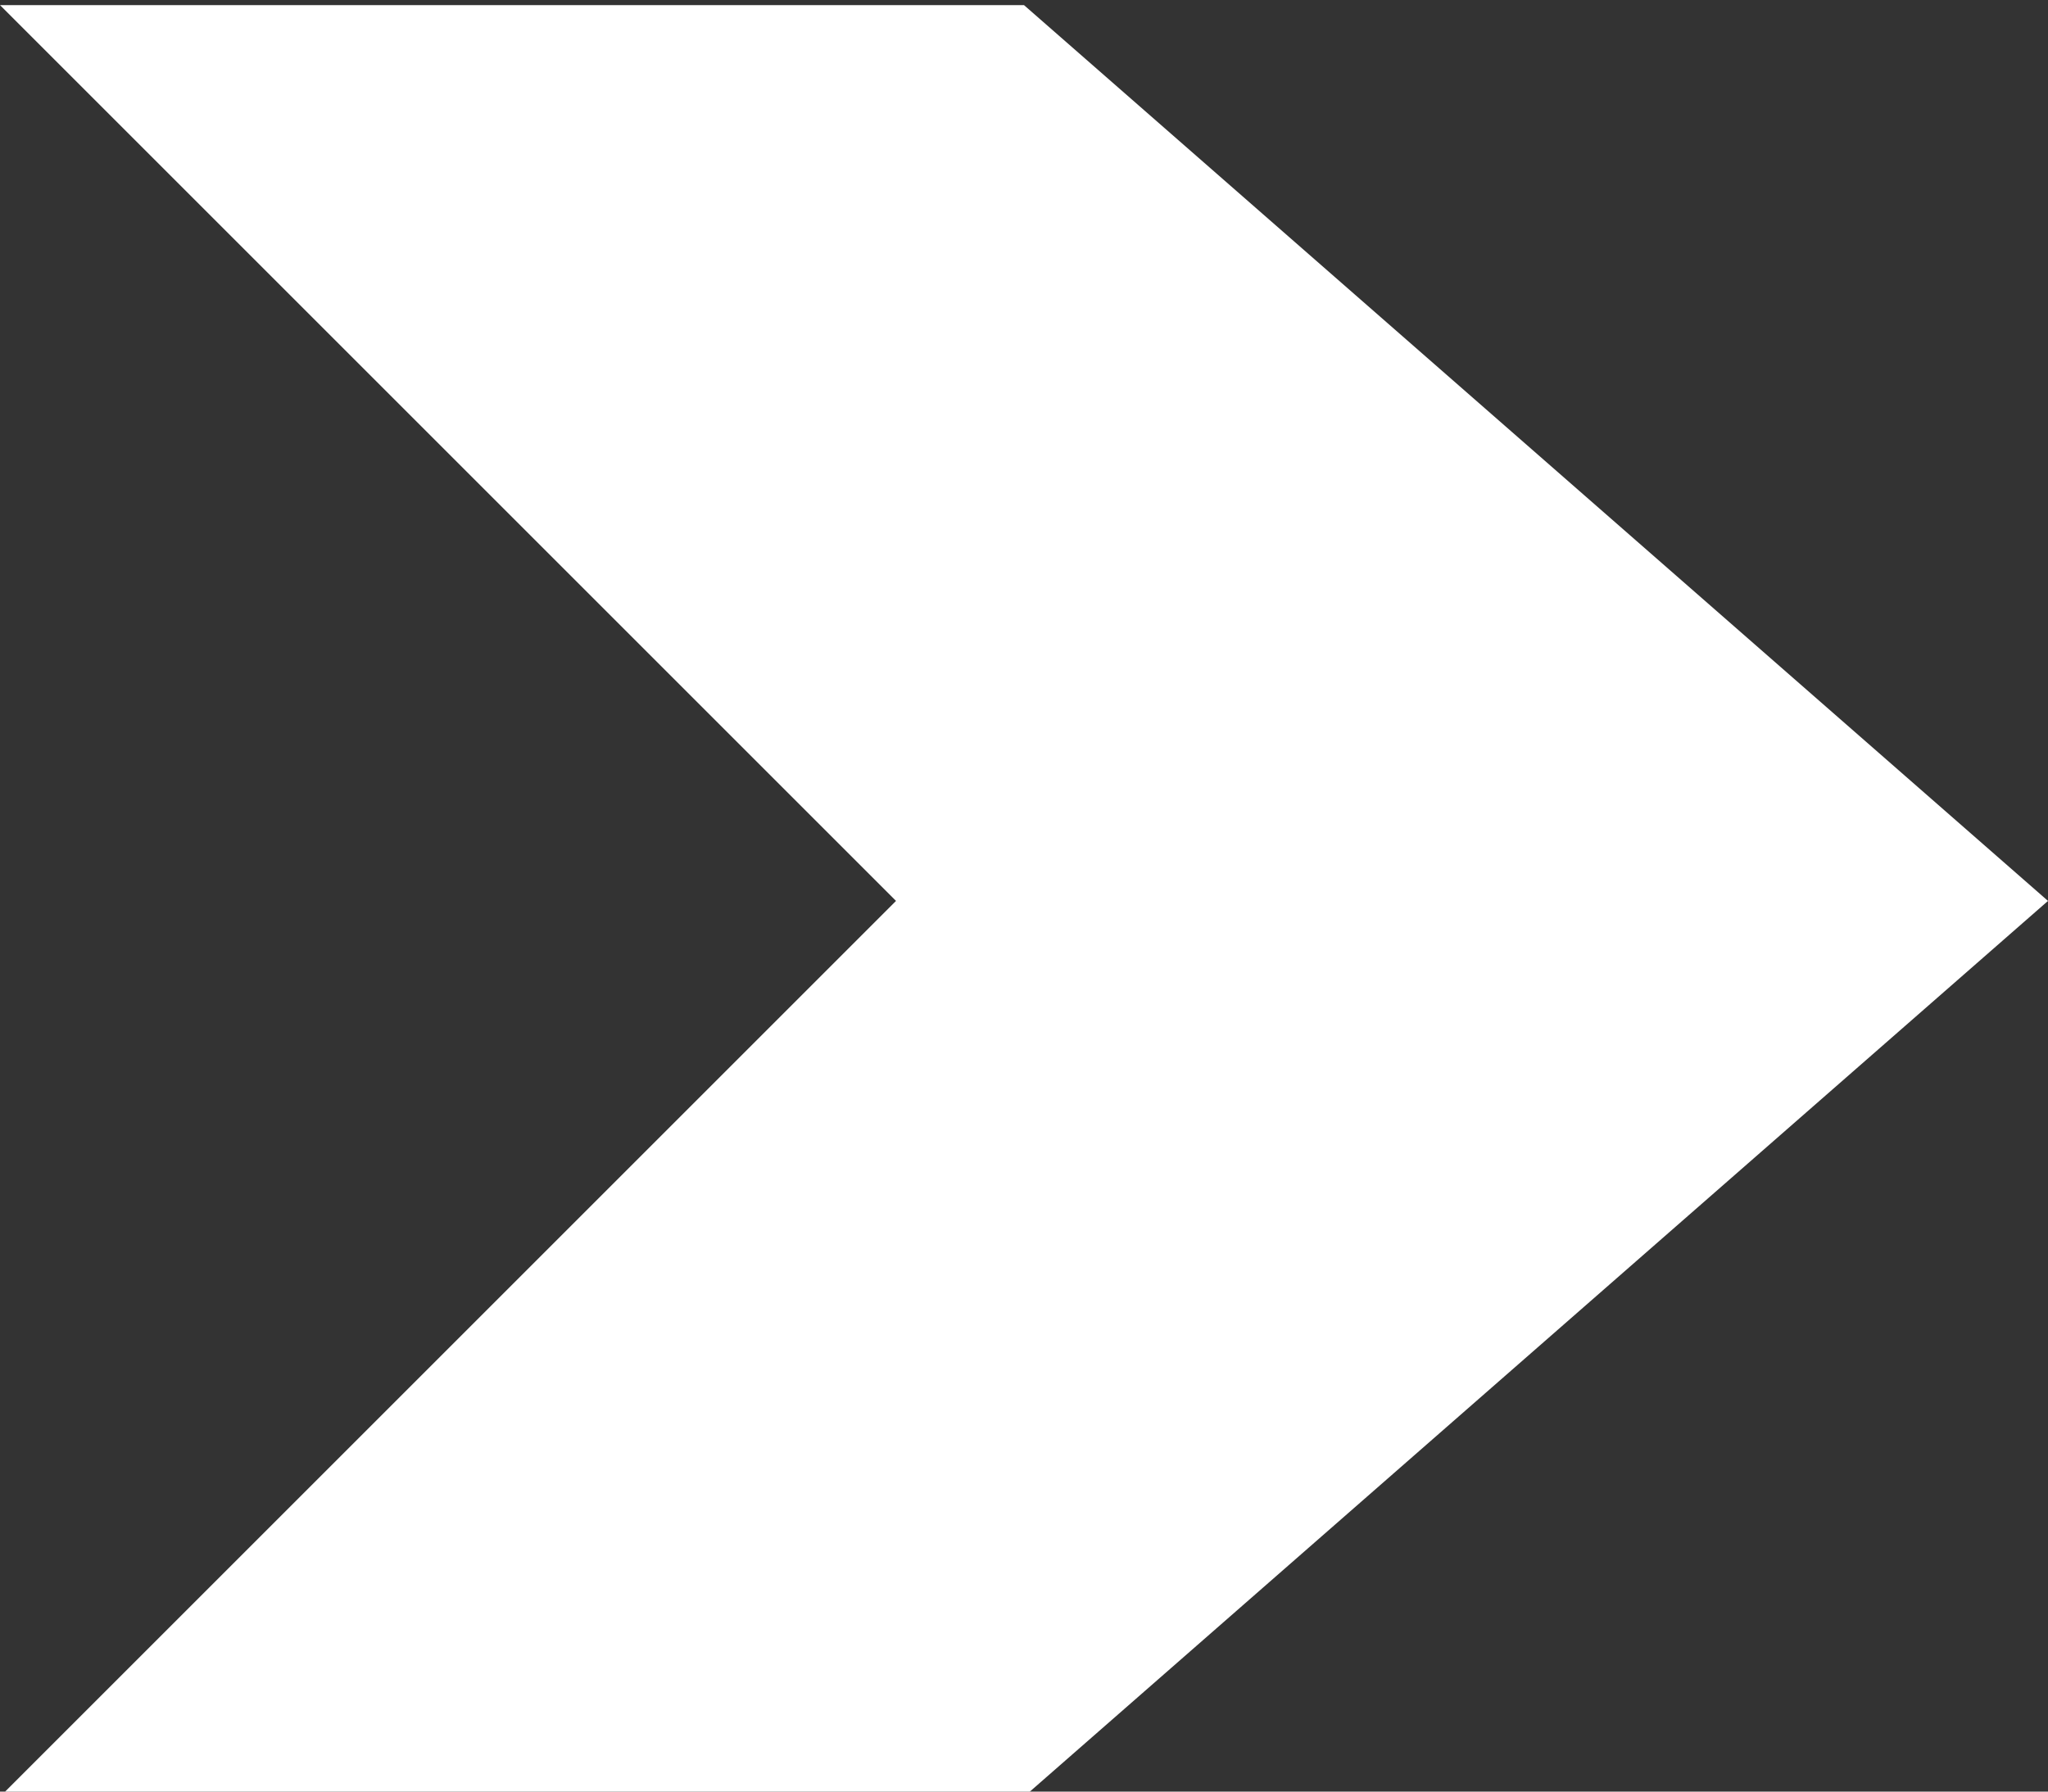 <?xml version="1.0" encoding="UTF-8"?>
<svg width="32" height="28" version="1.1" viewBox="0 0 16 14" xmlns="http://www.w3.org/2000/svg" xmlns:cc="http://creativecommons.org/ns#" xmlns:dc="http://purl.org/dc/elements/1.1/" xmlns:rdf="http://www.w3.org/1999/02/22-rdf-syntax-ns#">
 <rect x="0" y="0" width="16" height="14" fill="#333333" stroke="none"/>
 <g transform="translate(-160 -992.36)">
  <path d="m160 1006.4 7-7-7-7 8 6e-5 8 7-8 7z" fill="white"/>
 </g>
</svg>
